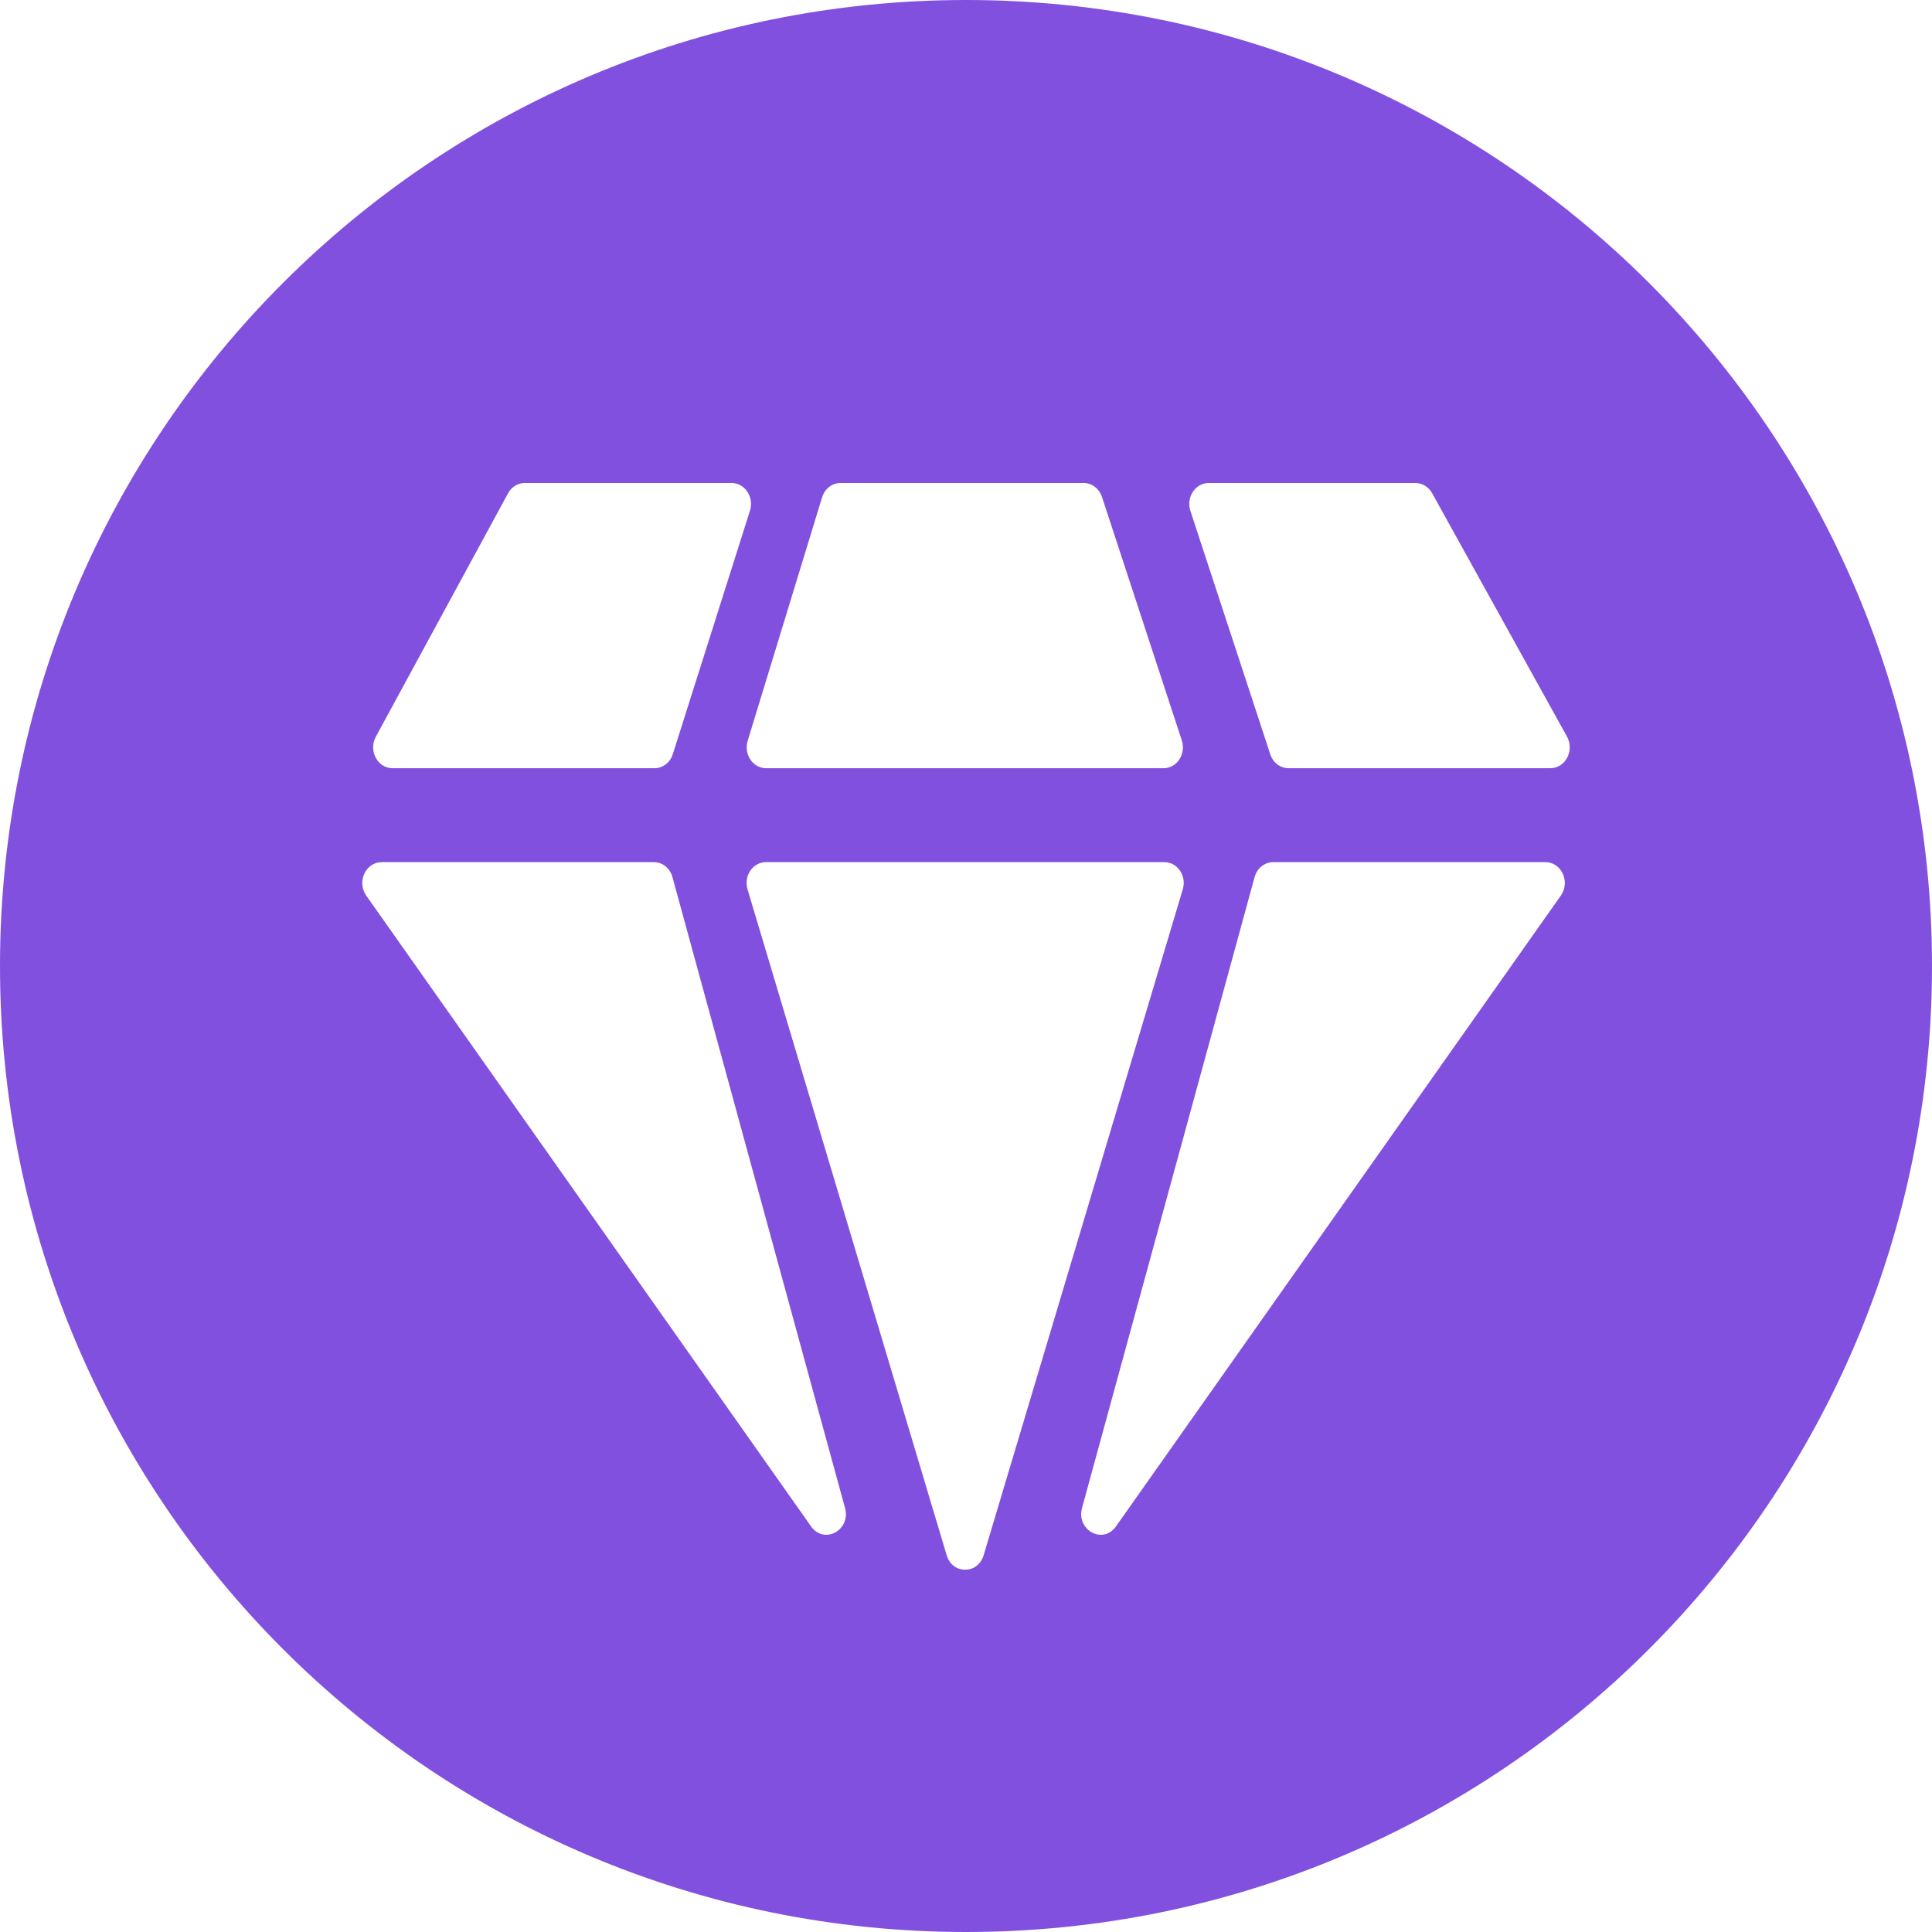 <svg width="16" height="16" viewBox="0 0 16 16" fill="none" xmlns="http://www.w3.org/2000/svg">
<path fill-rule="evenodd" clip-rule="evenodd" d="M8 16C12.418 16 16 12.418 16 8C16 3.582 12.418 0 8 0C3.582 0 0 3.582 0 8C0 12.418 3.582 16 8 16ZM4.345 4H6.059C6.169 4 6.246 4.117 6.211 4.229L5.572 6.245C5.55 6.315 5.489 6.362 5.421 6.362H3.25C3.127 6.362 3.05 6.217 3.112 6.102L4.207 4.086C4.235 4.033 4.288 4 4.345 4ZM10.009 4H11.722C11.778 4 11.831 4.032 11.86 4.084L12.977 6.1C13.041 6.216 12.964 6.362 12.839 6.362H10.671C10.603 6.362 10.542 6.316 10.52 6.247L9.858 4.23C9.822 4.118 9.899 4 10.009 4ZM6.96 4H8.975C9.043 4 9.103 4.046 9.126 4.115L9.787 6.131C9.824 6.244 9.747 6.362 9.636 6.362H6.345C6.235 6.362 6.158 6.247 6.192 6.135L6.808 4.119C6.83 4.048 6.891 4 6.96 4ZM10.544 7.14H12.799C12.931 7.14 13.007 7.303 12.926 7.417L9.242 12.641C9.135 12.794 8.911 12.672 8.961 12.488L10.39 7.264C10.41 7.19 10.473 7.14 10.544 7.14ZM6.343 7.14H9.643C9.752 7.14 9.829 7.254 9.795 7.366L8.146 12.88C8.098 13.04 7.888 13.04 7.84 12.88L6.191 7.366C6.157 7.254 6.234 7.14 6.343 7.14ZM3.161 7.14H5.416C5.487 7.14 5.549 7.19 5.569 7.264L6.998 12.488C7.049 12.672 6.825 12.794 6.717 12.641L3.033 7.417C2.953 7.303 3.028 7.14 3.161 7.14Z" fill="#8250DF"/>
</svg>
